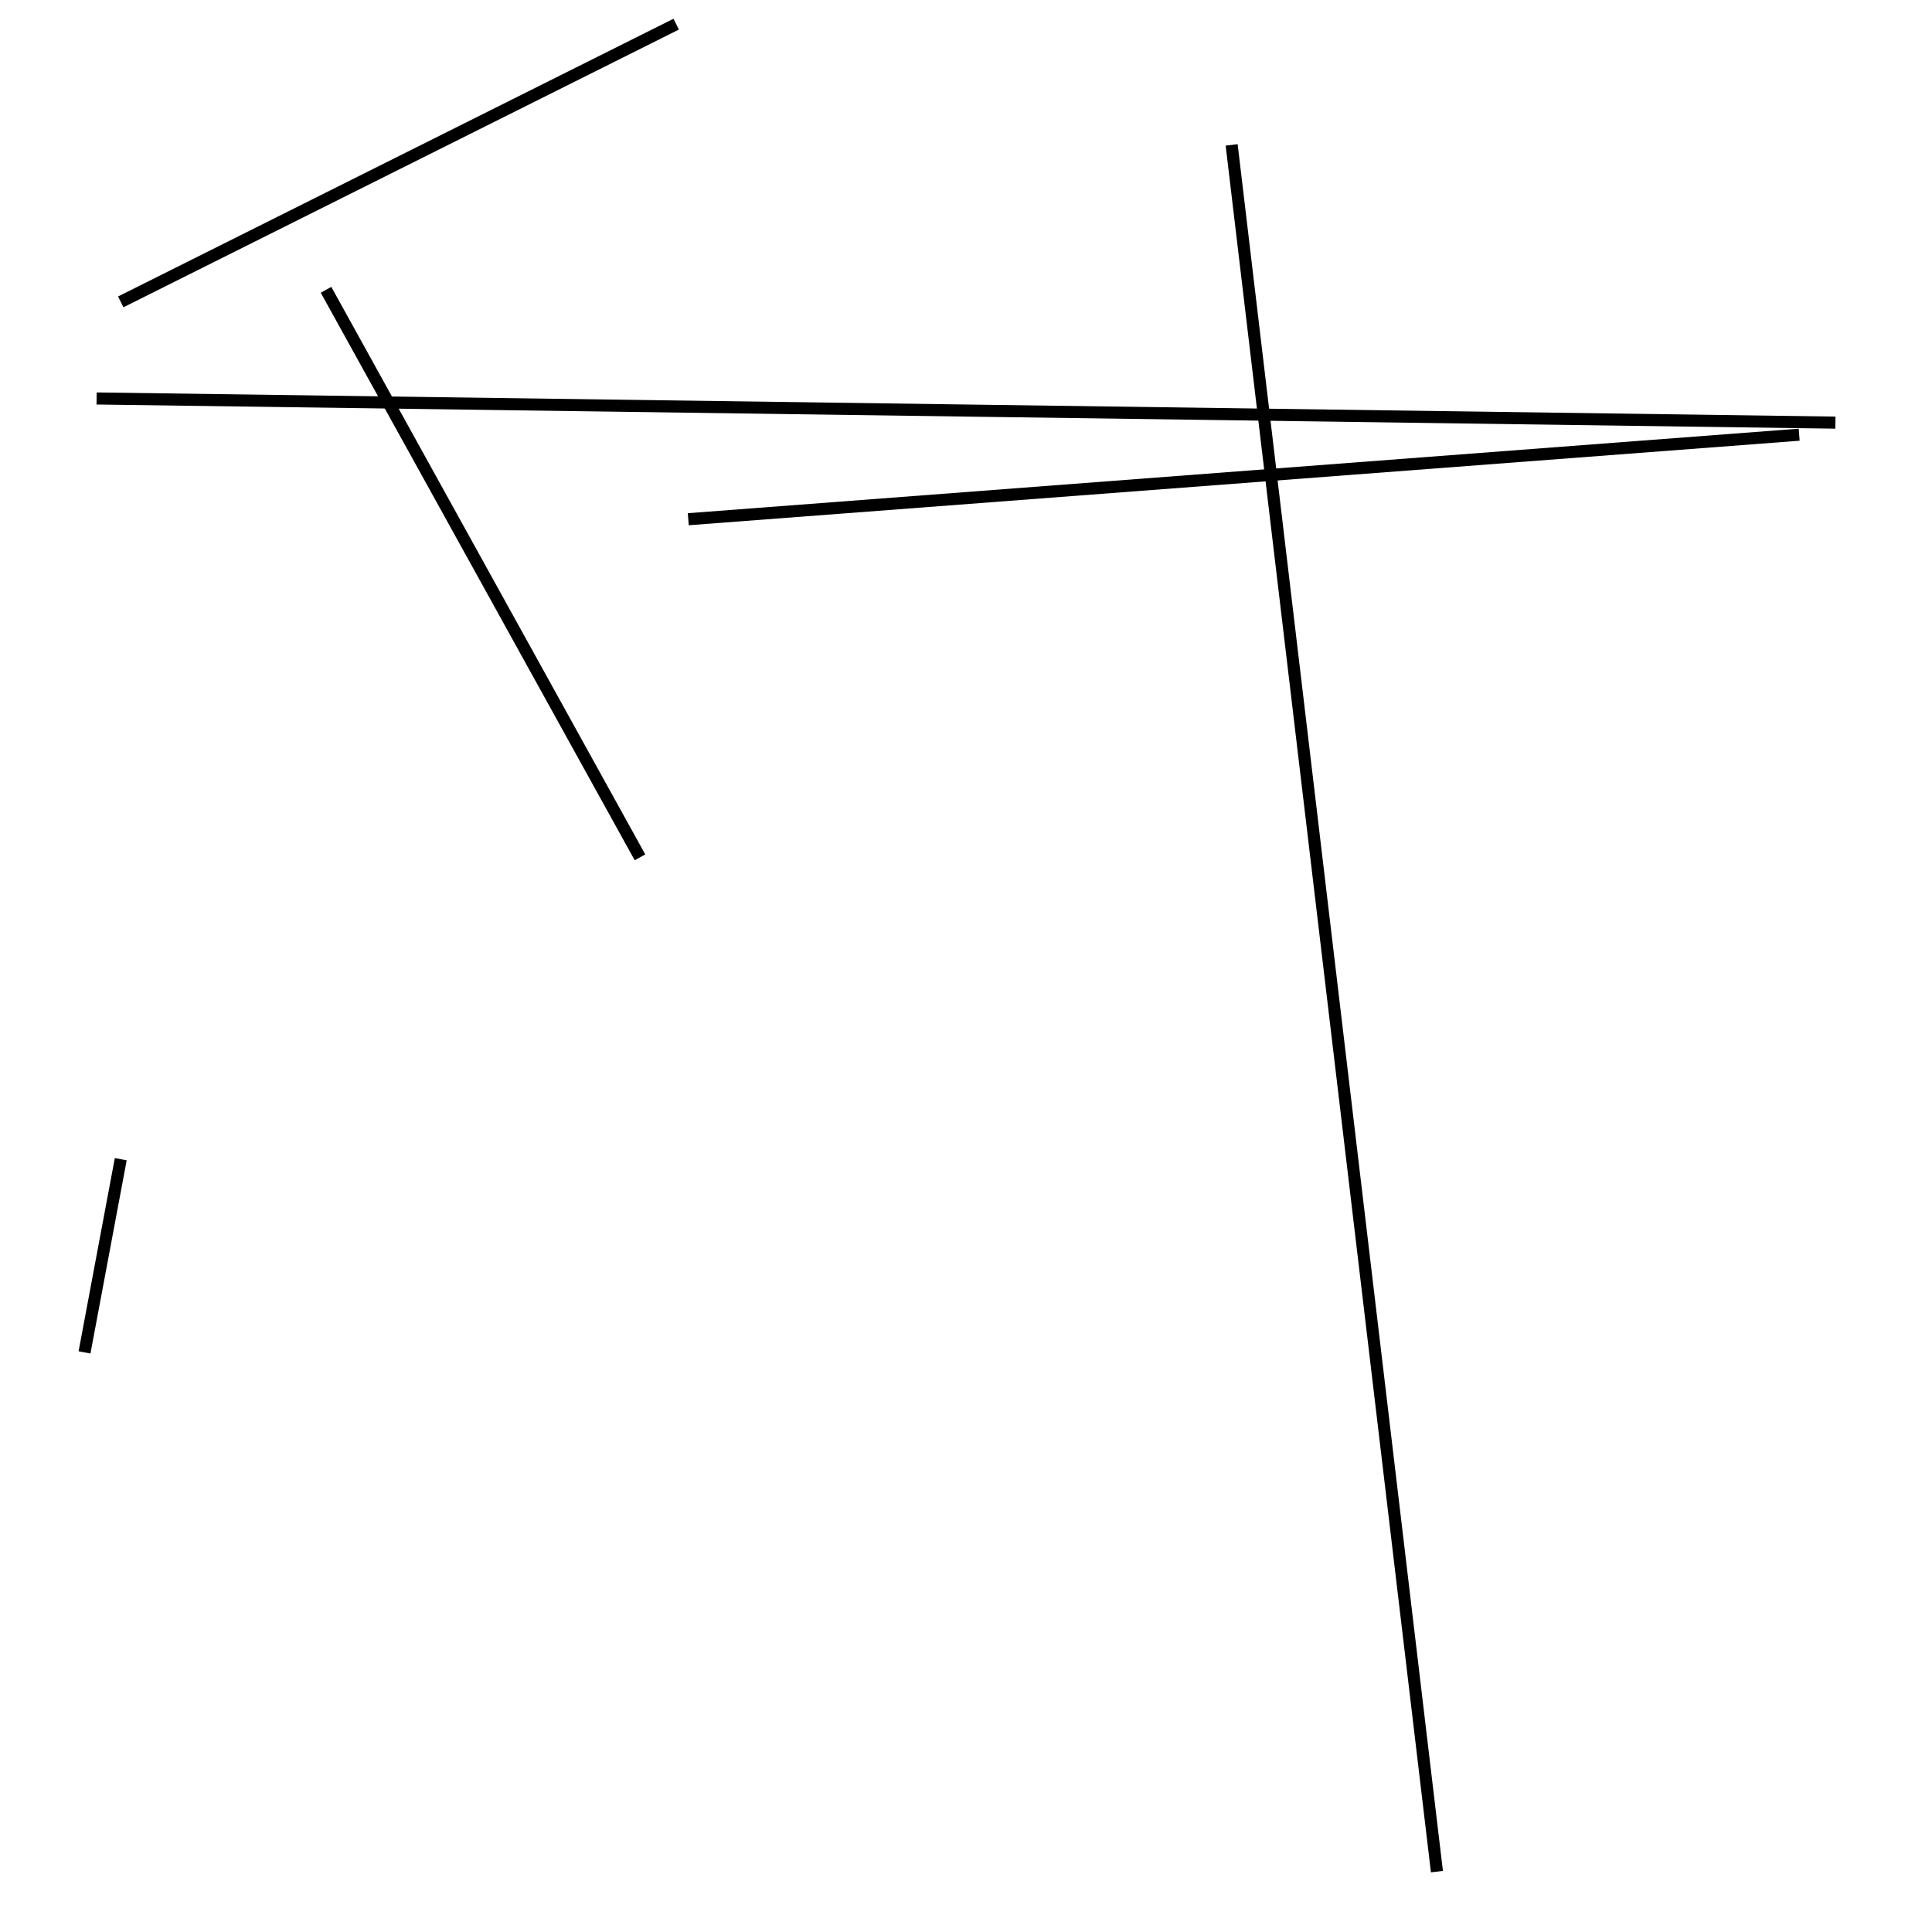<?xml version="1.0" encoding="utf-8" ?>
<svg baseProfile="full" height="160" version="1.1" width="160" xmlns="http://www.w3.org/2000/svg" xmlns:ev="http://www.w3.org/2001/xml-events" xmlns:xlink="http://www.w3.org/1999/xlink"><defs /><line stroke="black" stroke-width="1" x1="119" x2="102" y1="155" y2="12" /><line stroke="black" stroke-width="1" x1="27" x2="53" y1="24" y2="71" /><line stroke="black" stroke-width="1" x1="149" x2="57" y1="36" y2="43" /><line stroke="black" stroke-width="1" x1="152" x2="8" y1="35" y2="33" /><line stroke="black" stroke-width="1" x1="56" x2="10" y1="2" y2="25" /><line stroke="black" stroke-width="1" x1="7" x2="10" y1="112" y2="96" /></svg>